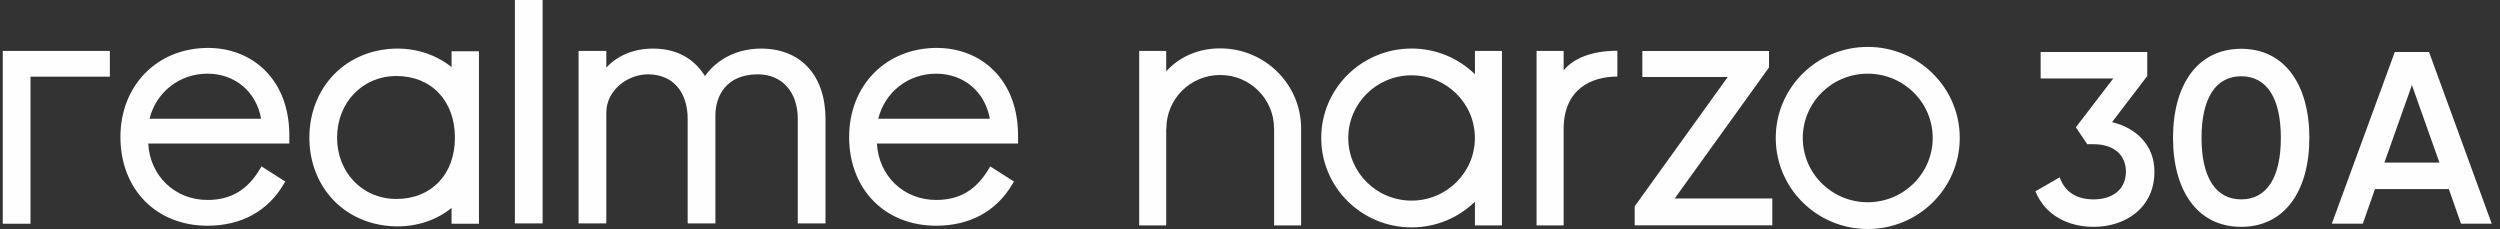 <?xml version="1.0" encoding="UTF-8"?>
<svg width="262px" height="24px" viewBox="0 0 262 24" version="1.1" xmlns="http://www.w3.org/2000/svg" xmlns:xlink="http://www.w3.org/1999/xlink">
    <rect x="0" y="0" width="262" height="24" fill="#333333" stroke="none"/>
    <title>Fill 1</title>
    <g id="页面-1" stroke="none" stroke-width="1" fill="none" fill-rule="evenodd">
        <g id="web_narzo30A_H5" transform="translate(-49, -75)" fill="#FEFEFE">
            <g id="01">
                <g id="TXT" transform="translate(49, 75)">
                    <g id="编组">
                        <path d="M35.327,14.426 C35.327,10.743 37.997,7.966 41.538,7.966 C45.21,7.966 47.677,10.562 47.677,14.426 C47.677,18.269 45.21,20.851 41.538,20.851 C37.997,20.851 35.327,18.089 35.327,14.426 L35.327,14.426 Z M41.679,23.724 C43.8,23.724 45.818,23.027 47.324,21.791 L47.324,23.444 L50.193,23.444 L50.193,5.372 L47.324,5.372 L47.324,7.035 C45.792,5.793 43.773,5.092 41.679,5.092 C39.082,5.092 36.718,6.048 35.02,7.784 C33.345,9.496 32.422,11.855 32.422,14.426 C32.422,16.994 33.345,19.347 35.021,21.052 C36.716,22.775 39.08,23.724 41.679,23.724 L41.679,23.724 Z M53.961,23.409 L56.867,23.409 L56.867,0 L53.961,0 L53.961,23.409 Z M92.038,12.446 C92.736,9.646 95.181,7.721 98.105,7.721 C101,7.721 103.224,9.605 103.735,12.446 L92.038,12.446 Z M98.105,23.655 C101.661,23.655 104.433,22.138 106.117,19.268 L106.263,19.022 L103.772,17.438 L103.614,17.707 C102.301,19.923 100.55,20.955 98.105,20.955 C94.7,20.955 92.082,18.433 91.903,15.04 L106.69,15.04 L106.69,14.109 C106.672,11.375 105.806,9.062 104.183,7.419 C102.658,5.873 100.524,5.022 98.176,5.022 C92.853,5.022 88.989,8.947 88.989,14.356 C88.989,19.83 92.737,23.655 98.105,23.655 L98.105,23.655 Z M3.197,8.036 L11.514,8.036 L11.514,5.337 L0.291,5.337 L0.291,23.444 L3.197,23.444 L3.197,8.036 Z M15.67,12.446 C16.367,9.646 18.813,7.721 21.737,7.721 C24.632,7.721 26.856,9.605 27.367,12.446 L15.67,12.446 Z M30.322,14.109 C30.305,11.375 29.438,9.062 27.816,7.419 C26.29,5.873 24.156,5.022 21.808,5.022 C16.484,5.022 12.621,8.947 12.621,14.356 C12.621,19.83 16.37,23.655 21.737,23.655 C25.294,23.655 28.065,22.138 29.75,19.268 L29.895,19.022 L27.405,17.438 L27.246,17.707 C25.933,19.923 24.182,20.955 21.737,20.955 C18.332,20.955 15.714,18.433 15.535,15.04 L30.322,15.04 L30.322,14.109 Z M63.54,11.834 C63.54,9.416 65.8,7.79 67.91,7.79 C70.475,7.79 72.068,9.582 72.068,12.465 L72.068,23.409 L74.973,23.409 L74.973,12.114 C74.973,10.024 76.14,7.79 79.414,7.79 C81.961,7.79 83.607,9.626 83.607,12.465 L83.607,23.409 L86.512,23.409 L86.512,12.465 C86.512,7.917 83.928,5.092 79.768,5.092 C77.318,5.092 75.2,6.135 73.877,7.97 C73.009,6.569 71.393,5.092 68.441,5.092 C66.446,5.092 64.738,5.794 63.54,7.089 L63.54,5.337 L60.635,5.337 L60.635,23.409 L63.54,23.409 L63.54,11.834 Z M255.652,17.04 L252.769,8.917 L249.885,17.04 L255.652,17.04 Z M256.64,19.815 L248.897,19.815 L247.624,23.44 L244.376,23.44 L250.976,5.448 L254.561,5.448 L261.134,23.44 L257.912,23.44 L256.64,19.815 Z M239.033,14.443 C239.033,10.305 237.579,7.992 234.878,7.992 C232.2,7.992 230.72,10.305 230.72,14.443 C230.72,18.582 232.2,20.895 234.878,20.895 C237.579,20.895 239.033,18.582 239.033,14.443 L239.033,14.443 Z M227.732,14.443 C227.732,8.892 230.304,5.113 234.878,5.113 C239.449,5.113 242.02,8.892 242.02,14.443 C242.02,19.996 239.449,23.773 234.878,23.773 C230.304,23.773 227.732,19.996 227.732,14.443 L227.732,14.443 Z M225.784,17.991 C225.784,21.769 222.772,23.773 219.419,23.773 C216.745,23.773 214.327,22.566 213.314,20.047 L215.861,18.582 C216.38,20.098 217.601,20.895 219.419,20.895 C221.472,20.895 222.796,19.79 222.796,17.991 C222.796,16.191 221.472,15.112 219.419,15.112 L218.744,15.112 L217.549,13.339 L221.472,8.224 L213.86,8.224 L213.86,5.448 L225.032,5.448 L225.032,7.967 L221.342,12.798 C223.836,13.39 225.784,15.189 225.784,17.991 L225.784,17.991 Z M185.737,23.614 L171.316,23.614 L171.315,21.624 L171.851,20.878 L171.85,20.878 L181.067,8.071 L172.118,8.071 L172.118,5.338 L172.119,5.338 L172.119,5.342 L185.393,5.342 L185.393,7.067 L185.391,7.069 L185.391,7.07 L184.857,7.812 L184.857,7.812 L184.855,7.815 L184.855,7.816 L184.134,8.817 L184.134,8.817 L175.51,20.799 L185.737,20.799 L185.737,23.614 Z M169.501,5.319 C169.5,5.321 169.5,5.321 169.5,5.323 L169.5,5.323 L169.5,8.023 C166.794,8.023 163.87,9.314 163.87,13.526 L163.87,23.621 L163.87,23.621 L161.032,23.621 L161.032,5.338 L163.87,5.337 L163.87,7.38 C164.892,6.103 166.838,5.319 169.501,5.319 L169.501,5.319 Z M195.74,21.195 C191.981,21.195 188.932,18.178 188.932,14.458 C188.932,10.737 191.981,7.721 195.74,7.721 C199.501,7.721 202.548,10.737 202.548,14.458 C202.548,18.178 199.501,21.195 195.74,21.195 L195.74,21.195 Z M195.74,4.916 C190.416,4.916 186.099,9.188 186.099,14.458 C186.099,19.728 190.416,24 195.74,24 C201.066,24 205.382,19.728 205.382,14.458 C205.382,9.188 201.066,4.916 195.74,4.916 L195.74,4.916 Z M147.935,7.892 C144.27,7.892 141.299,10.831 141.299,14.458 C141.299,18.084 144.27,21.024 147.935,21.024 C151.598,21.024 154.569,18.084 154.569,14.458 C154.569,10.831 151.598,7.892 147.935,7.892 L147.935,7.892 Z M154.574,23.619 L154.574,21.137 C152.866,22.801 150.522,23.83 147.935,23.83 C142.704,23.83 138.465,19.634 138.465,14.458 C138.465,9.282 142.704,5.086 147.935,5.086 C150.522,5.086 152.866,6.114 154.574,7.779 L154.574,5.337 L157.405,5.337 L157.405,23.619 L154.574,23.619 Z M136.357,23.619 L133.528,23.619 L133.528,13.468 L133.519,13.468 L133.519,13.464 C133.519,10.368 131.006,7.859 127.877,7.859 C124.749,7.859 122.236,10.368 122.236,13.464 C122.236,13.466 122.236,13.467 122.236,13.468 L122.218,13.468 L122.218,23.619 L119.389,23.619 L119.389,5.337 L122.218,5.337 L122.218,7.475 C123.583,5.978 125.543,5.069 127.871,5.069 C132.557,5.069 136.355,8.826 136.356,13.462 L136.357,13.462 L136.357,23.619 Z" id="Fill-1"></path>
                    </g>
                </g>
            </g>
        </g>
    </g>
</svg>